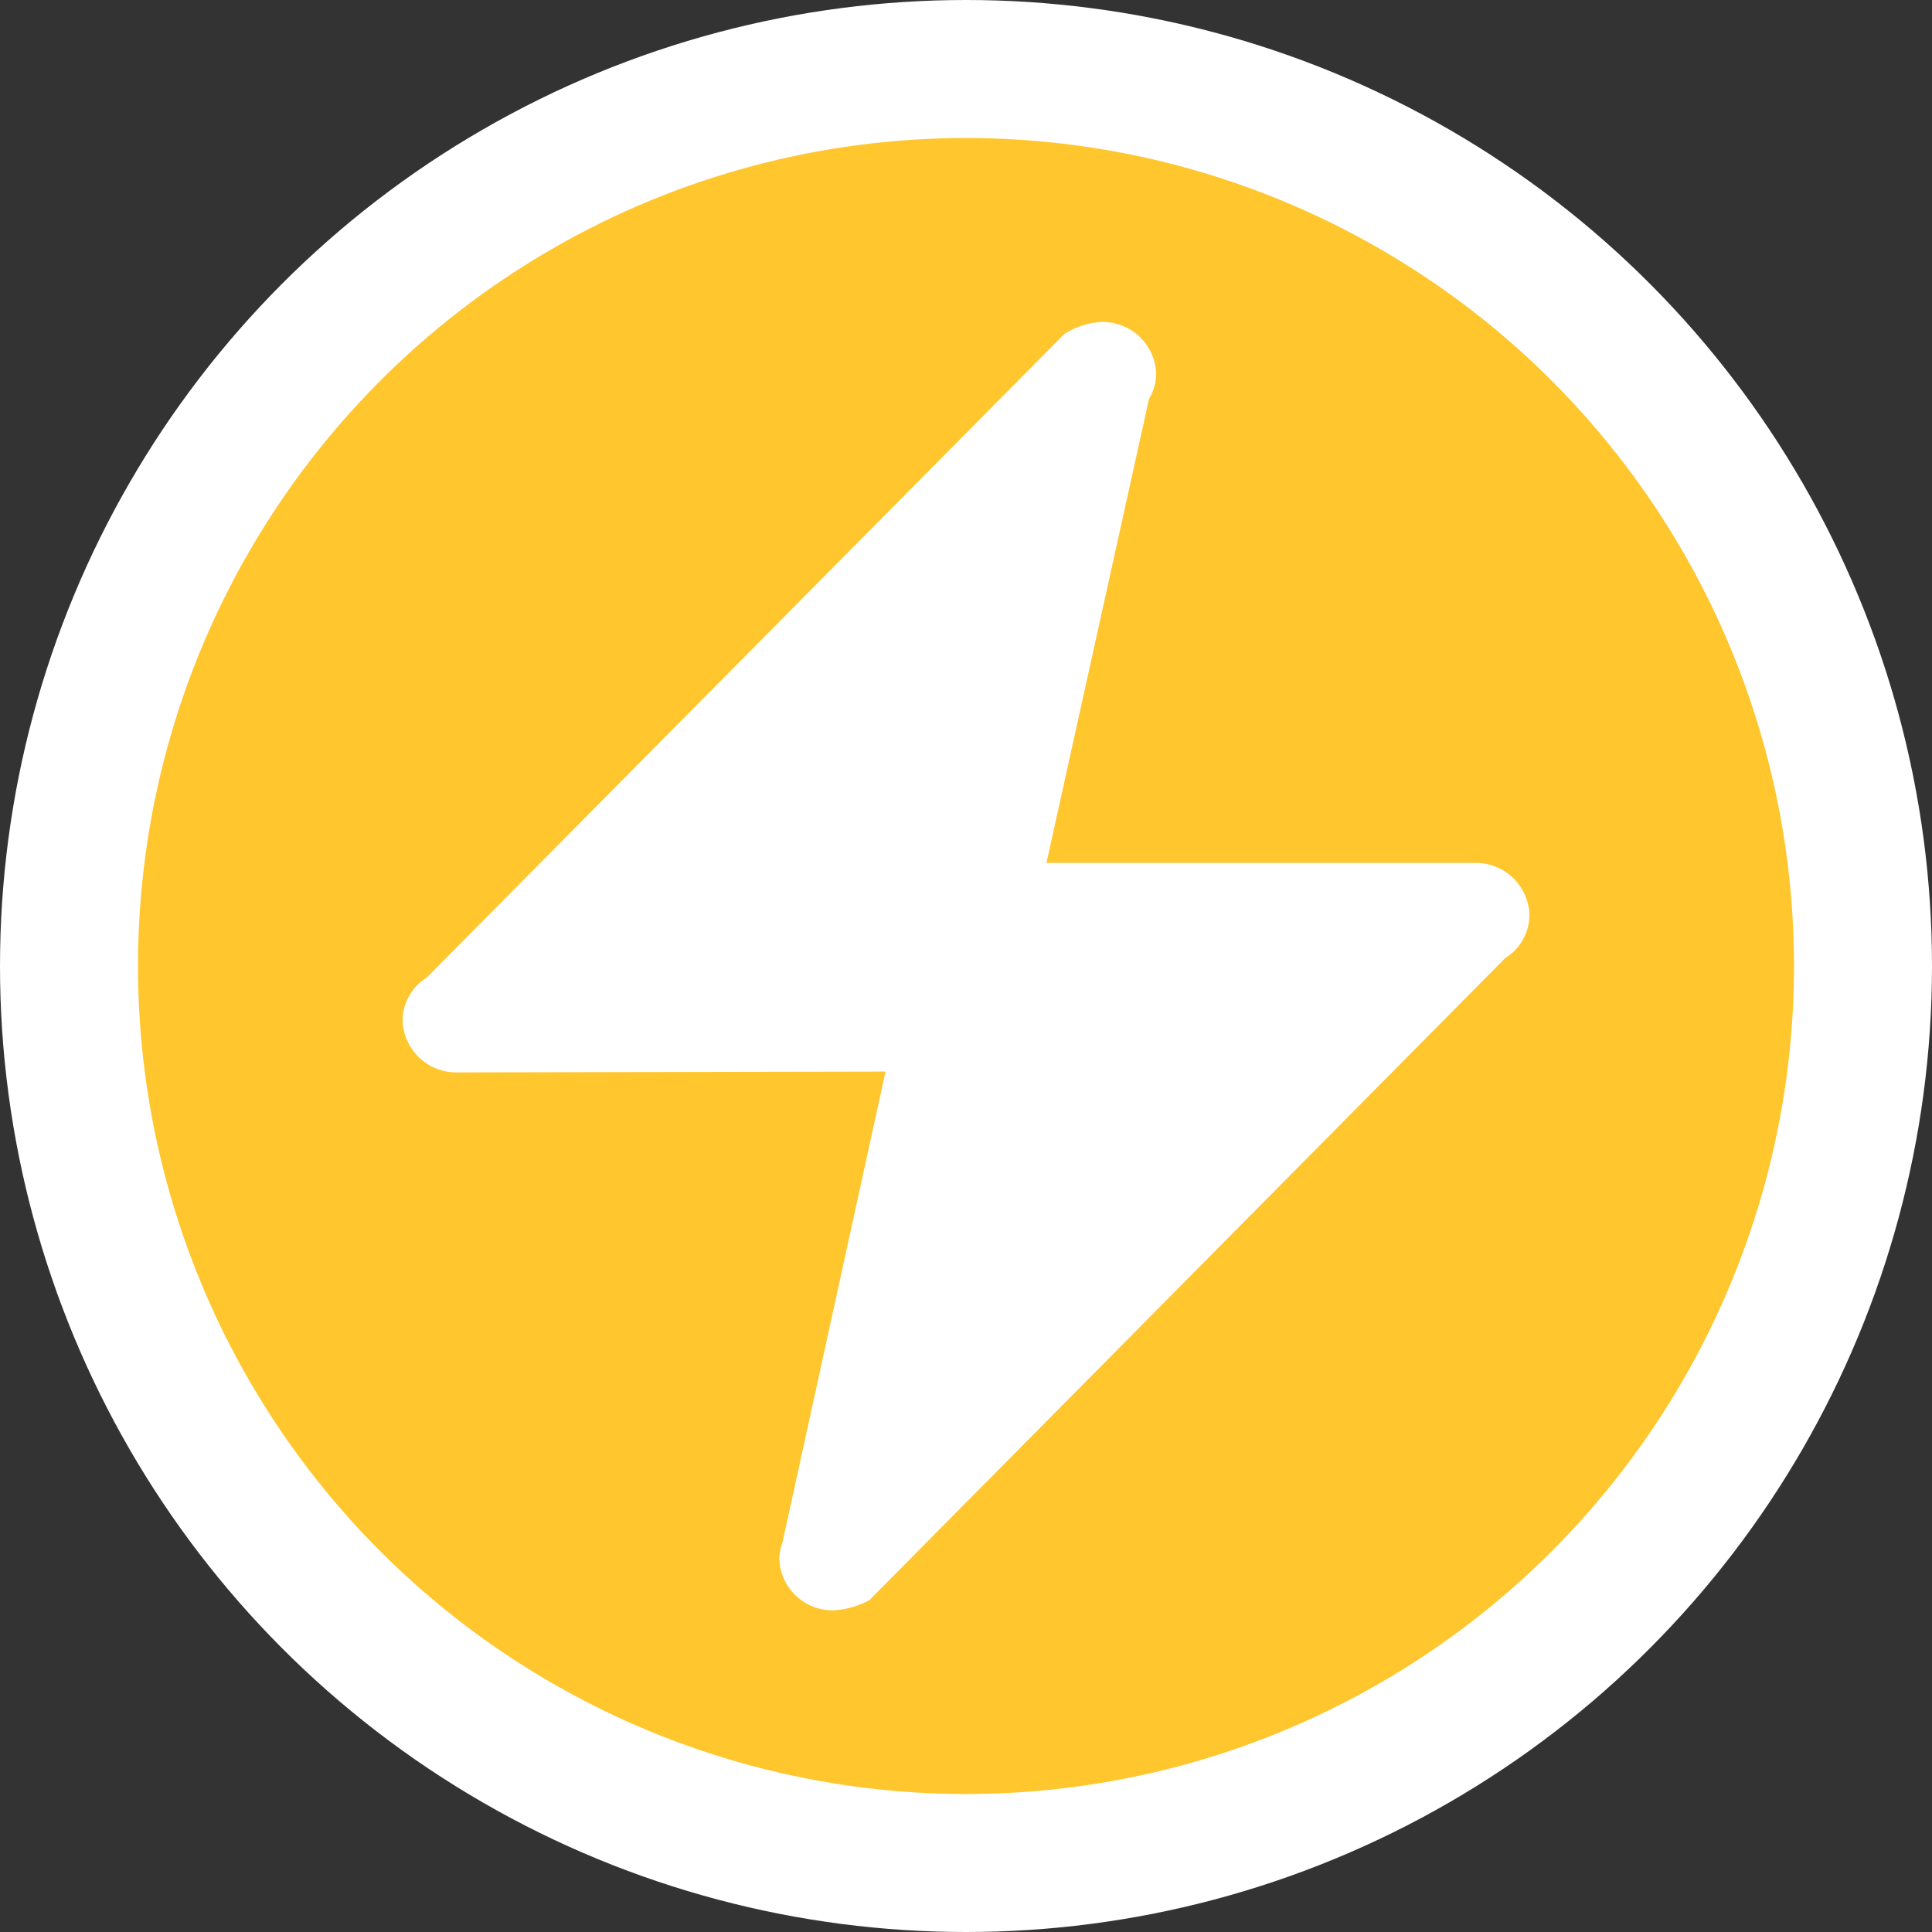<svg width="14" height="14" viewBox="0 0 14 14" xmlns="http://www.w3.org/2000/svg"><rect x="0" y="0" width="14" height="14" fill="#333333" stroke="none"/><g fill="none" fill-rule="evenodd"><circle stroke="#FFF" fill="#FFC62E" cx="7" cy="7" r="6.5"/><path d="M6.3 11.595a.622.622 0 01-.259.074.386.386 0 01-.394-.38.352.352 0 01.022-.107l.748-3.417-3.096.006a.39.39 0 01-.404-.379.371.371 0 01.175-.308l4.62-4.663a.545.545 0 01.272-.088.388.388 0 01.394.38.36.36 0 01-.052.178l-.743 3.362h3.1a.389.389 0 01.4.38.37.37 0 01-.175.309L6.3 11.595z" fill="#FFF"/></g></svg>